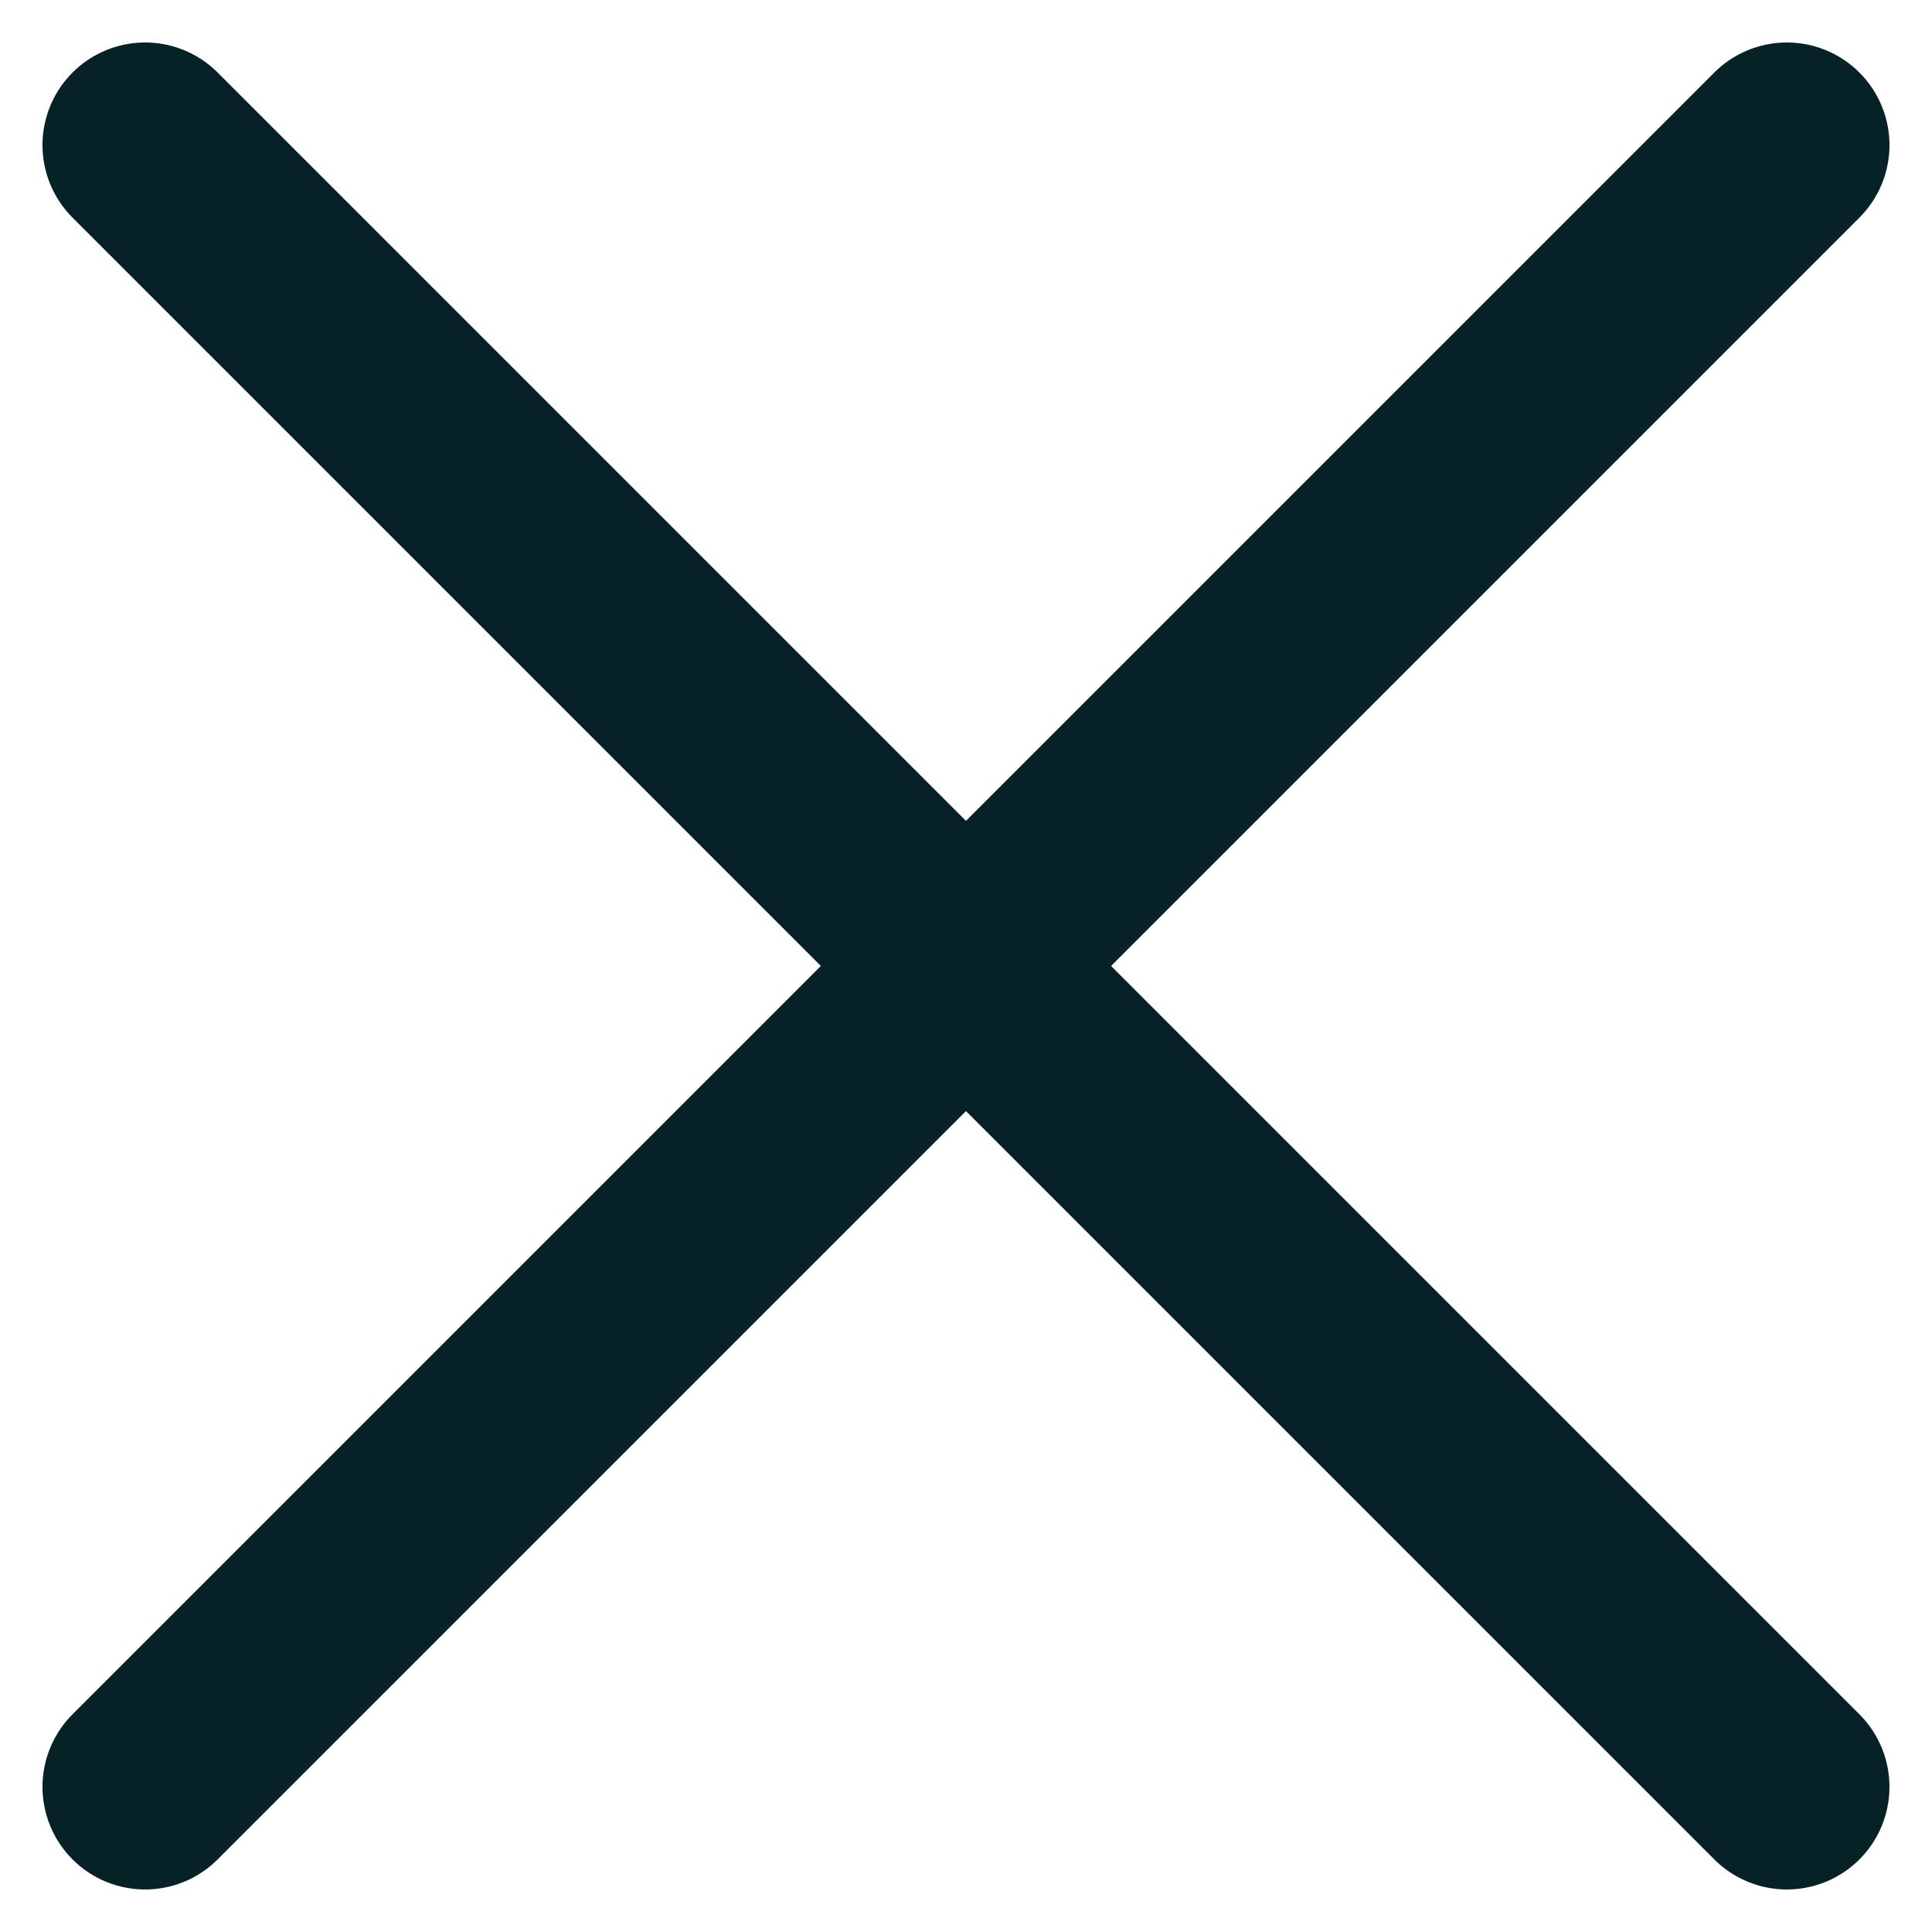 <svg xmlns="http://www.w3.org/2000/svg" width="37.657" height="37.657" viewBox="0 0 37.657 37.657">
  <g id="x" transform="translate(-3.172 -3.172)">
    <path id="Path_13" data-name="Path 13" d="M38,6,6,38" fill="none" stroke="#072227" stroke-linecap="round" stroke-linejoin="round" stroke-width="4"/>
    <path id="Path_14" data-name="Path 14" d="M6,6,38,38" fill="none" stroke="#072227" stroke-linecap="round" stroke-linejoin="round" stroke-width="4"/>
  </g>
</svg>
